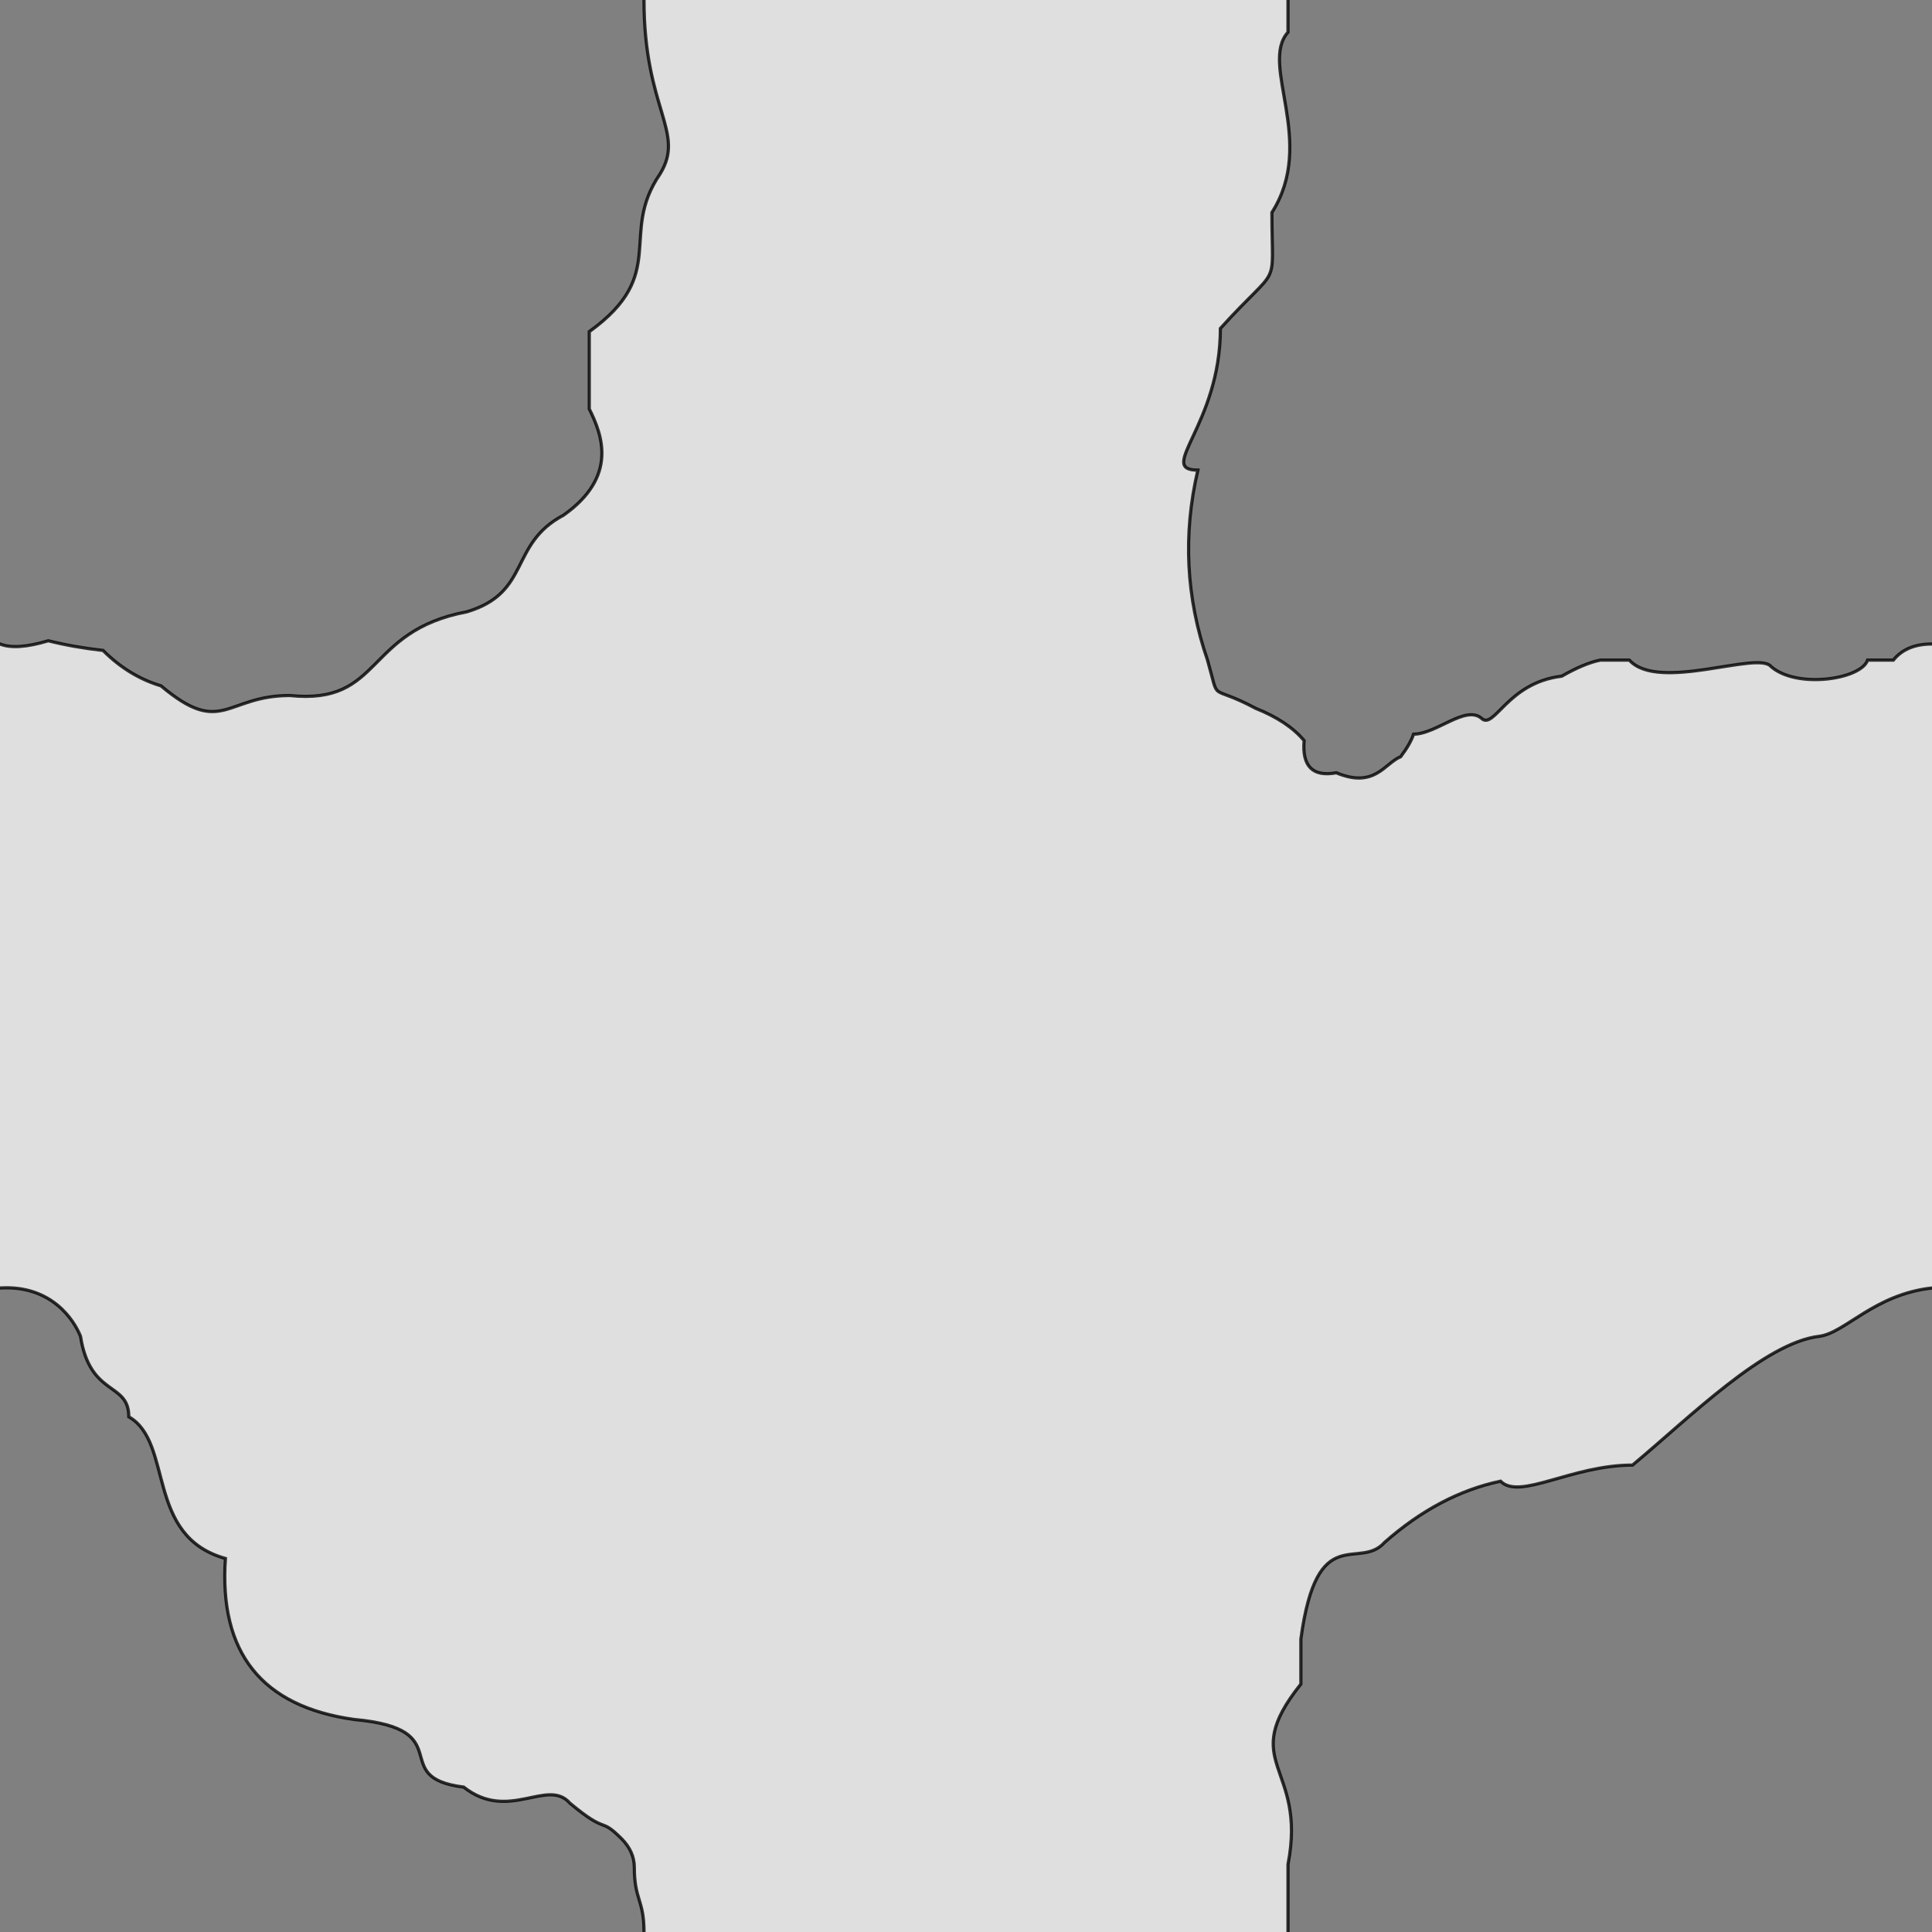 <svg xmlns="http://www.w3.org/2000/svg" viewBox="0 0 600 600">
	<rect x="0" y="0" width="600" height="600" fill="#808080" stroke="none"/>
	<path style="fill:white;fill-opacity:0.75;stroke:black;stroke-width:1px;stroke-opacity:0.8" d="M-5,200 h5 q5,2 15,-1 8,2 17,3 8,8 18,11 c19,16 20,3 40,3 29,3 23,-20 55,-26 20,-6 13,-21 30,-30 17,-12 12,-25 8,-33 v-24 c25,-18 9,-30 22,-49 8,-13 -5,-20 -5,-54 v-5 h200 v15 c-9,10 9,34 -5,56 0,25 3,15 -16,36 0,30 -20,44 -7,44 q-7,30 3,59 c4,14 0,7 15,15 q10,4 15,10 -1,12 10,10 c12,5 15,-3 20,-5 q3,-4 4,-7 c7,0 16,-9 21,-5 4,4 8,-11 25,-13 q7,-4 12,-5 h9 c9,10 40,-3 44,2 8,7 28,4 30,-2 h8 q4,-5 12,-5 h5 v200 h-5 c-18,2 -27,14 -35,15 -17,2 -40,25 -58,40 -19,0 -35,11 -41,5 q-19,4 -36,19 c-8,9 -21,-7 -26,30 v14 c-20,25 2,25 -4,56 v26 h-200 v-5 c0,-10 -3,-10 -3,-20 q0,-5 -4,-9 c-7,-7 -4,-1 -16,-11 -7,-8 -19,6 -33,-5 -24,-3 -1,-18 -34,-21 q-43,-6 -40,-50 c-25,-7 -16,-36 -30,-44 0,-11 -12,-6 -15,-25 -2,-5 -9,-16 -25,-15 h-5 Z"/>
</svg>
